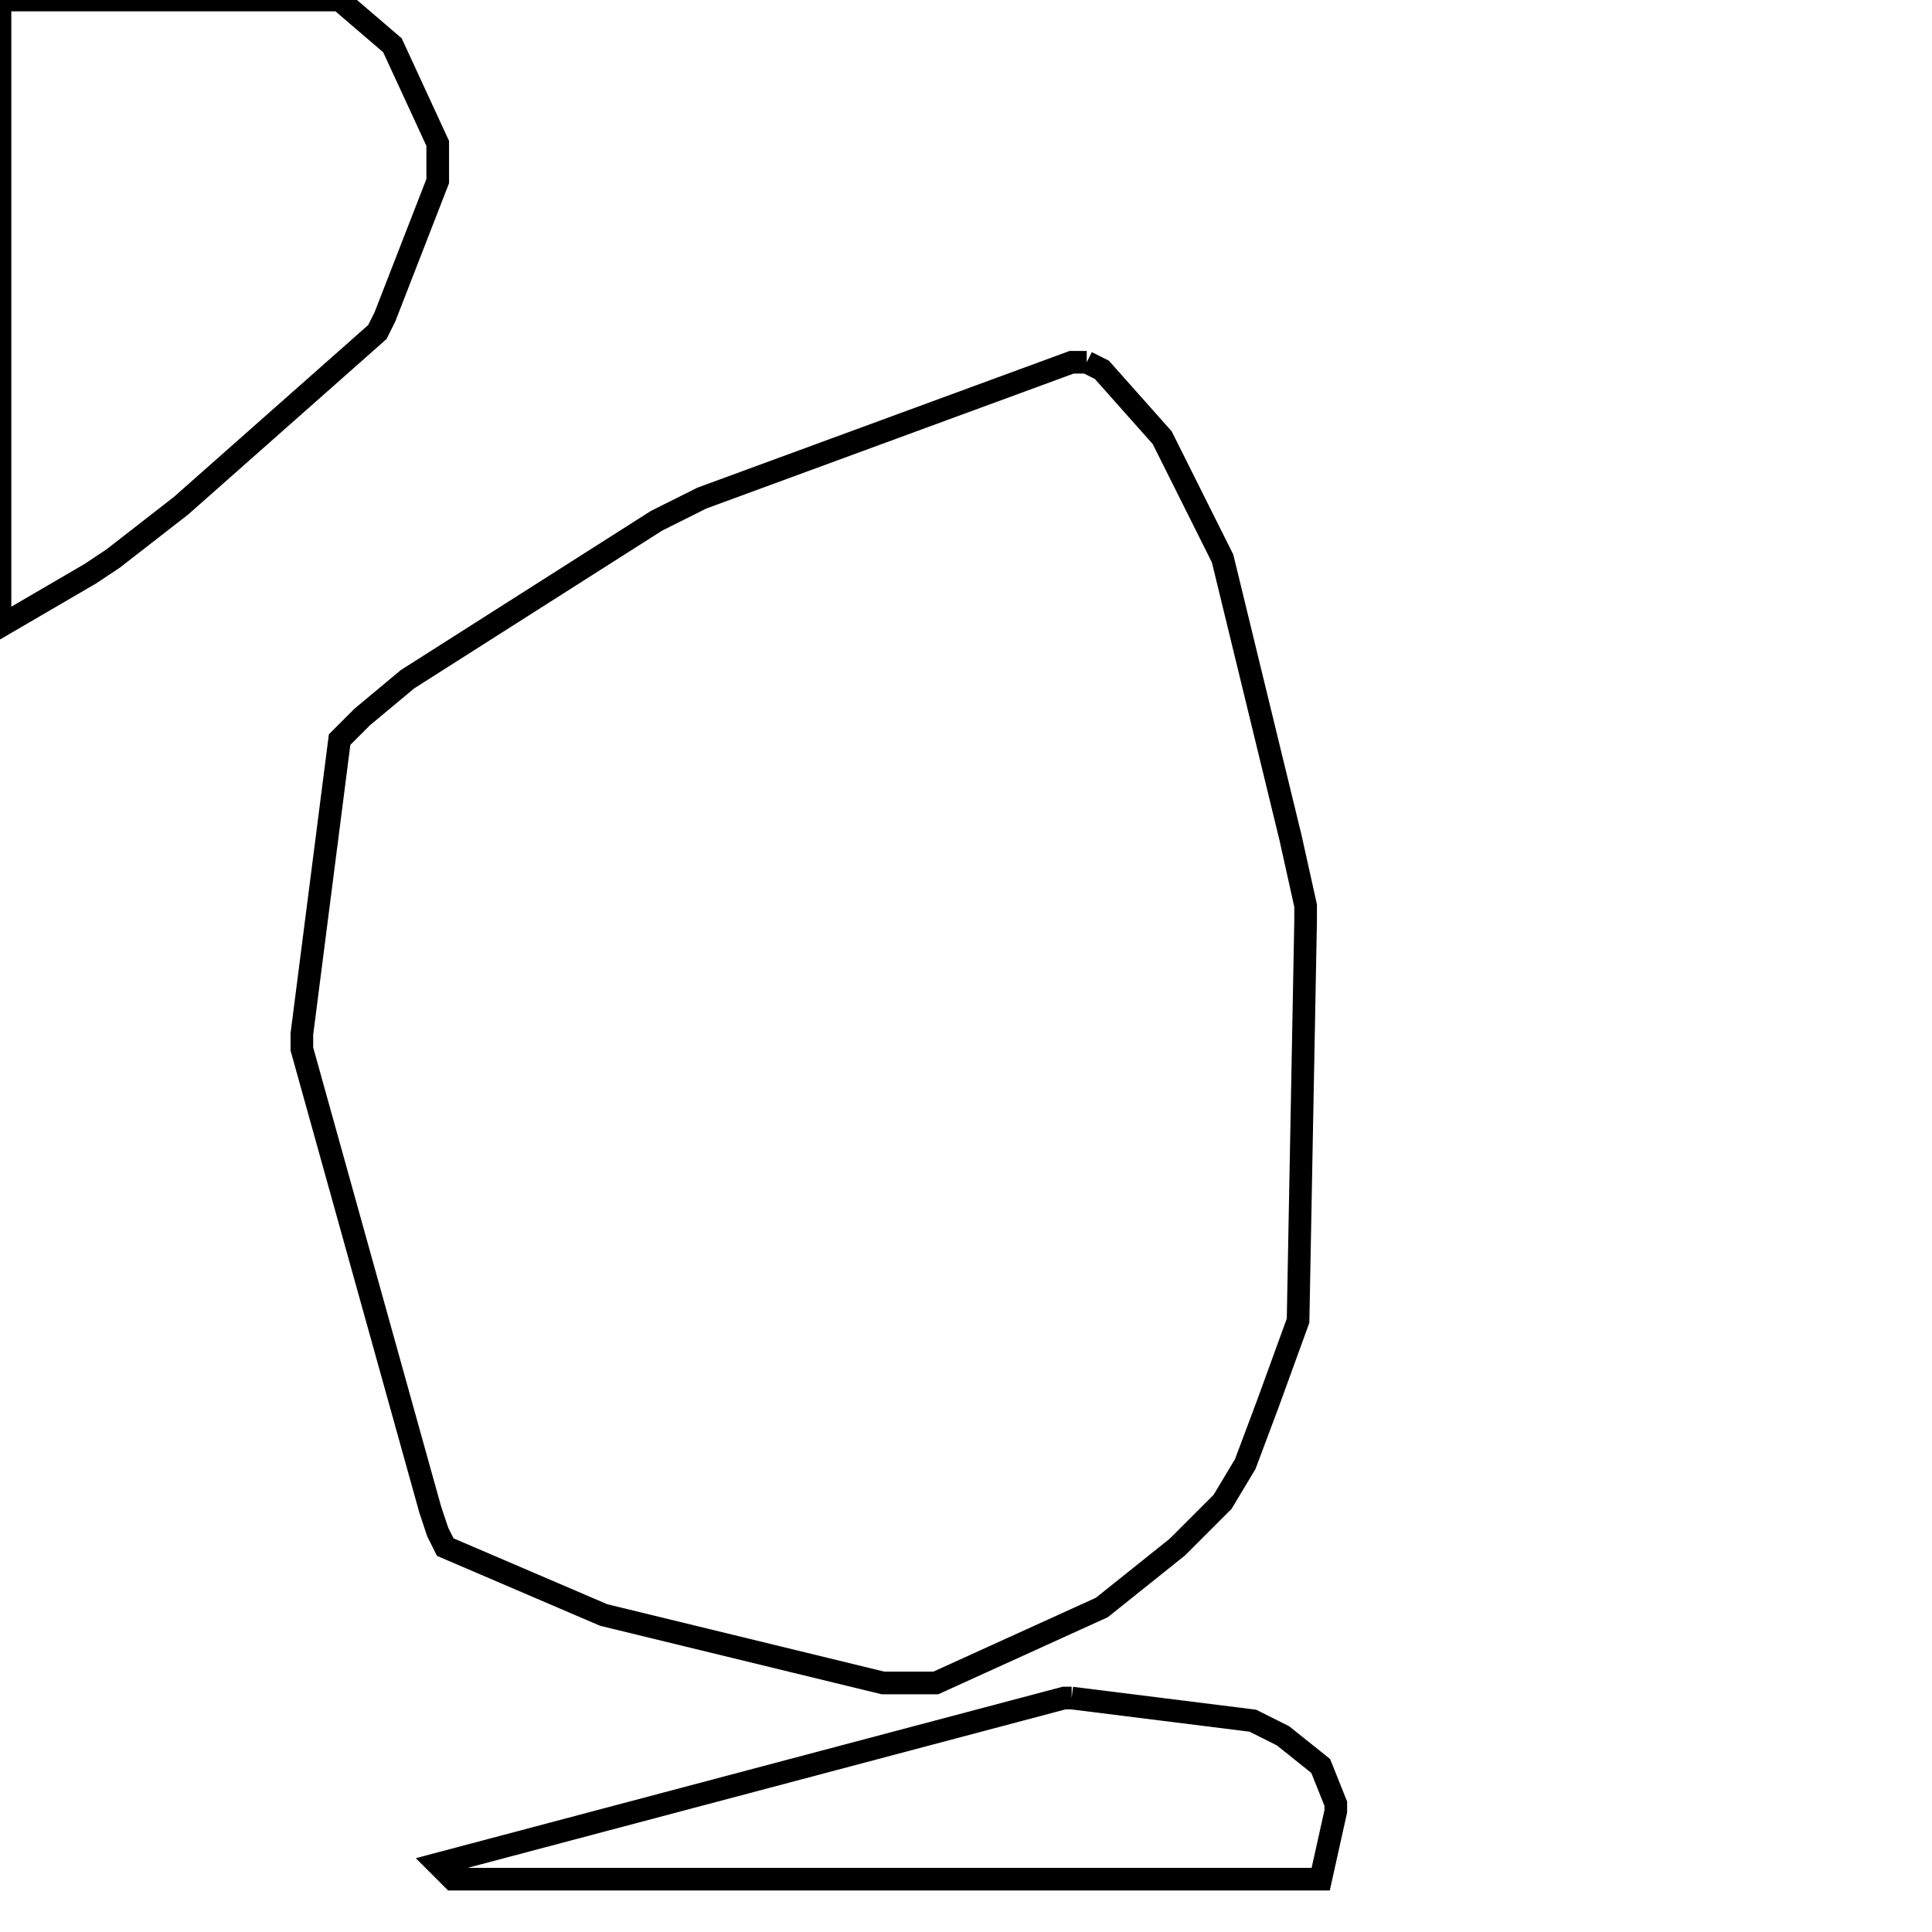 <svg width="256" height="256" xmlns="http://www.w3.org/2000/svg" fill-opacity="0" stroke="black" stroke-width="3" ><path d="M144 48 146 49 154 58 162 74 171 111 173 120 173 122 172 175 168 186 165 194 162 199 156 205 146 213 124 223 117 223 80 214 59 205 58 203 57 200 40 139 40 137 45 98 48 95 54 90 87 69 93 66 142 48 144 48 "/><path d="M45 0 52 6 58 19 58 24 51 42 50 44 24 67 15 74 12 76 0 83 0 0 45 0 "/><path d="M142 225 166 228 170 230 175 234 177 239 177 240 175 249 60 249 58 247 141 225 142 225 "/></svg>